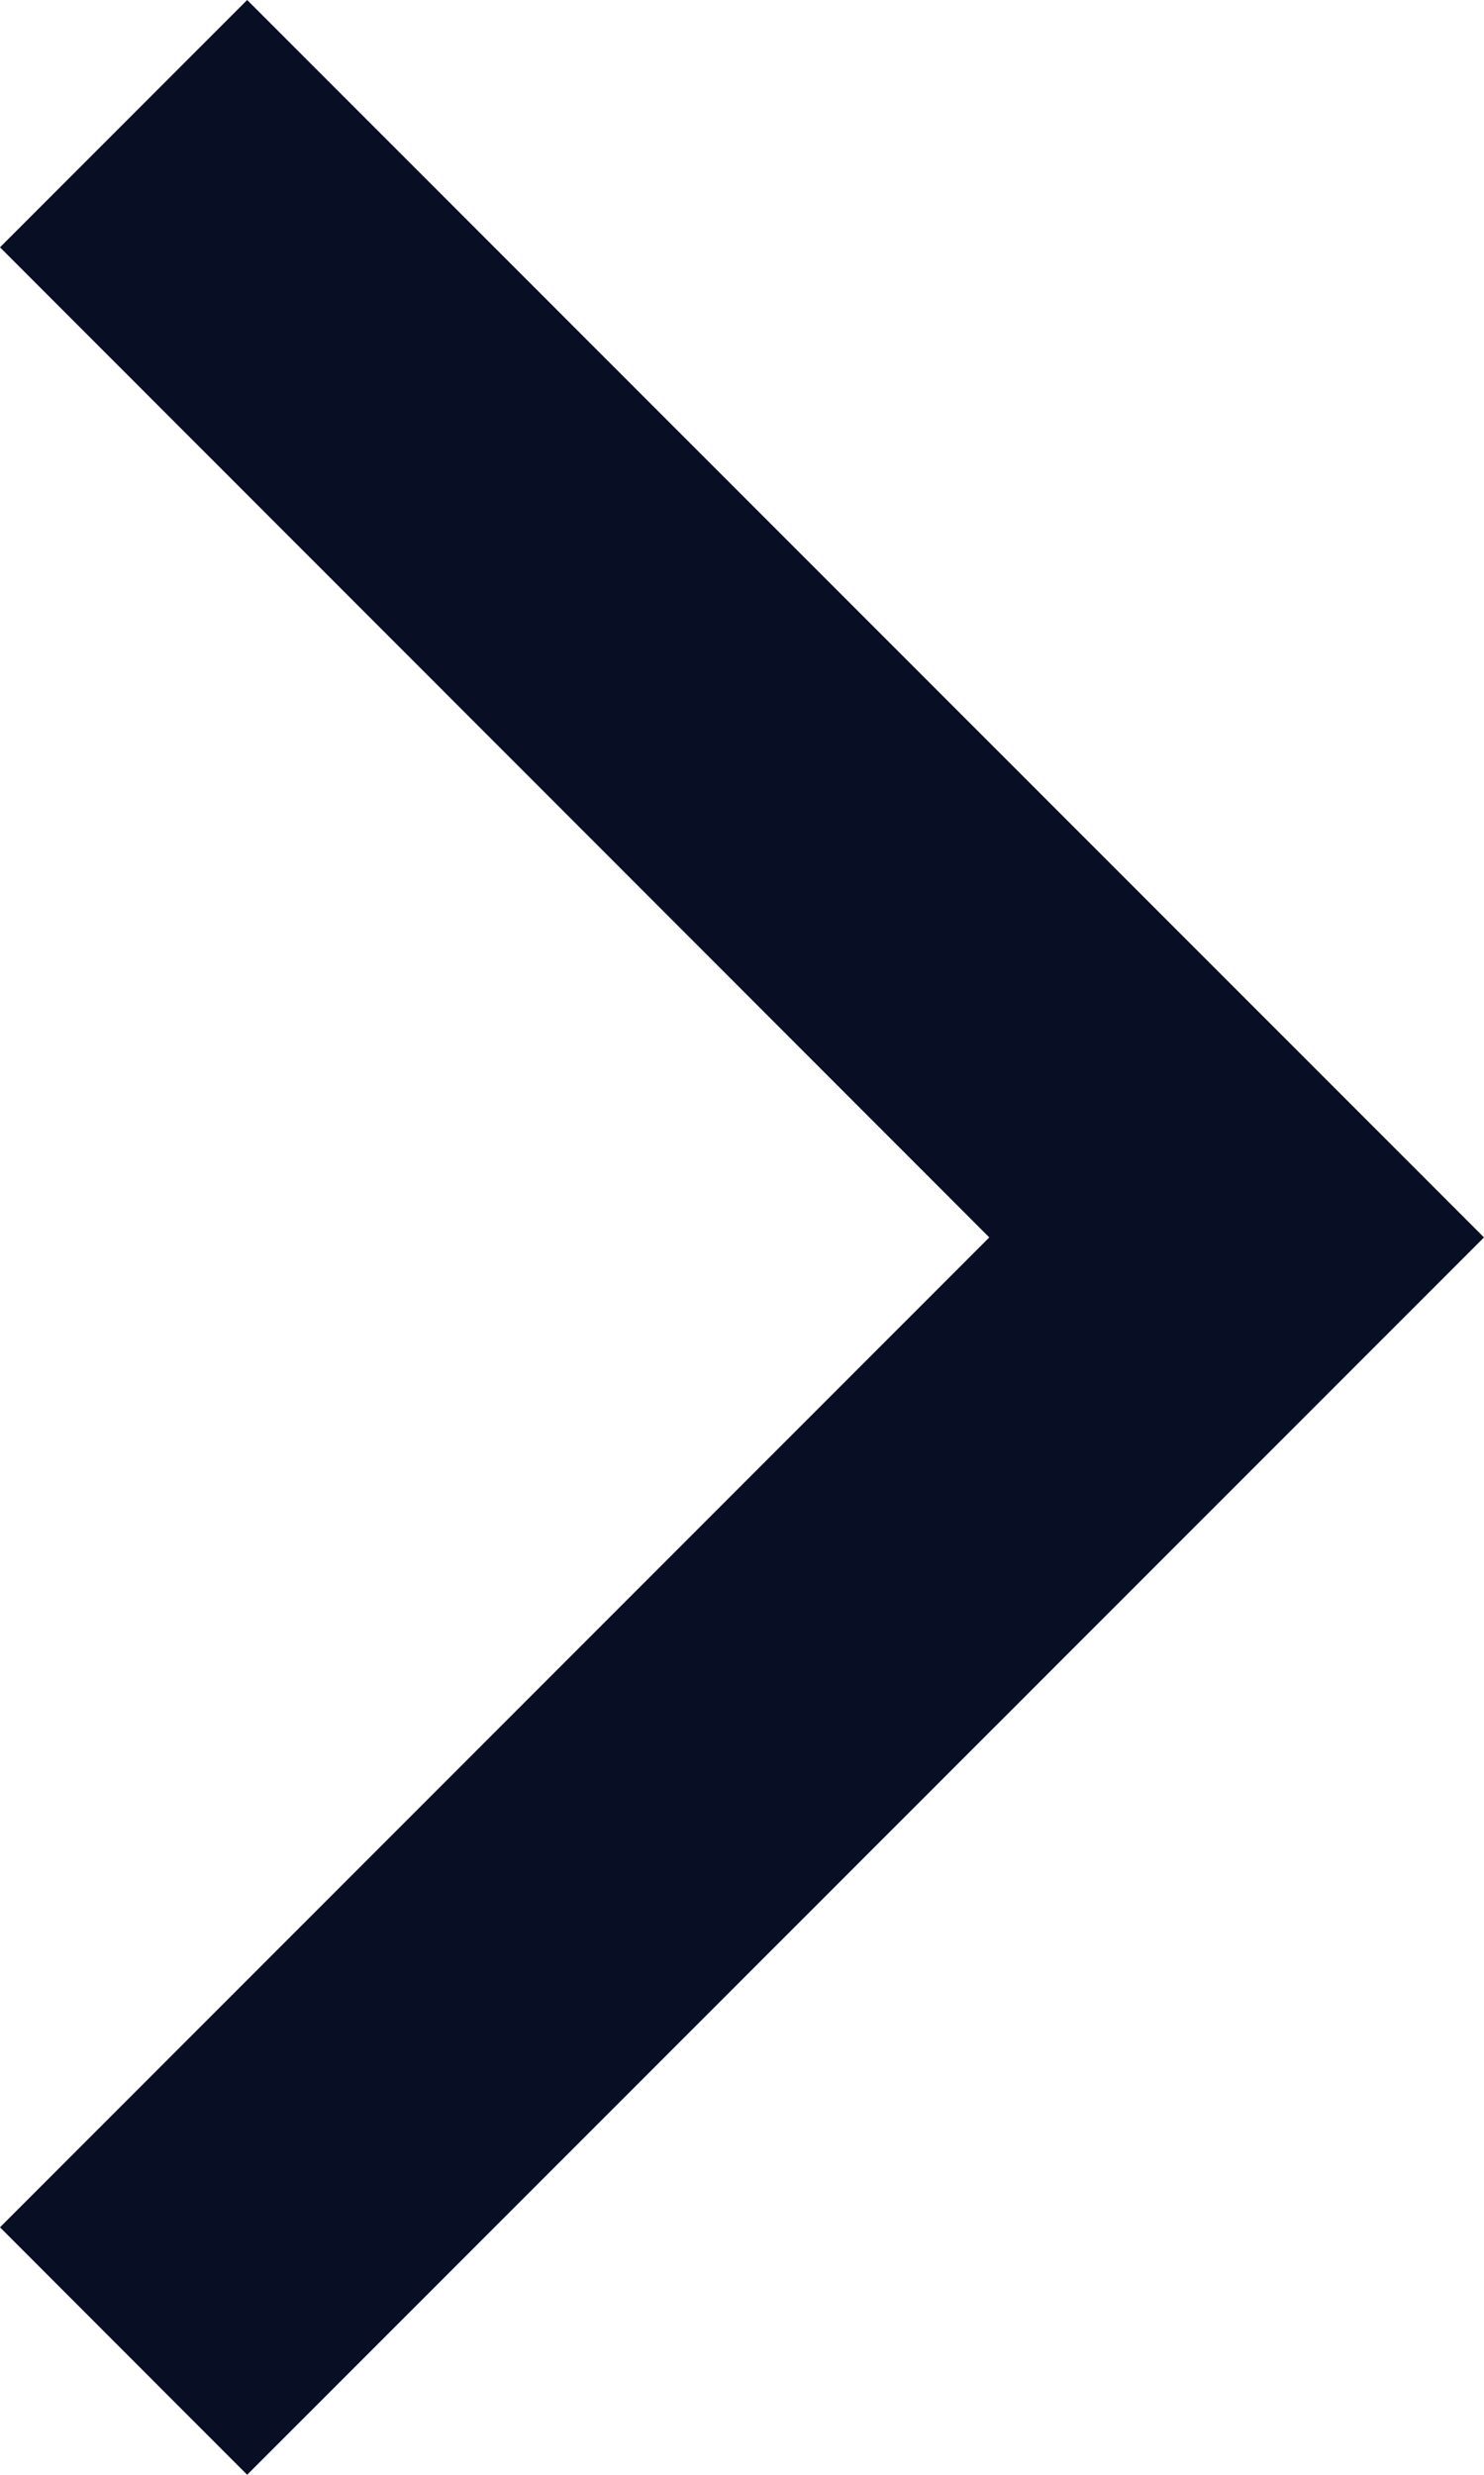 <svg xmlns="http://www.w3.org/2000/svg" viewBox="0 0 26.419 44.031">
    <defs>
        <style>
            .cls-1{fill:#080f24}
        </style>
    </defs>
    <path id="오른쪽_아이콘" d="M4.4 44.031l22.019-22.015L4.4 0 0 4.4l17.612 17.616L0 39.628z" class="cls-1" data-name="오른쪽 아이콘"/>
</svg>
